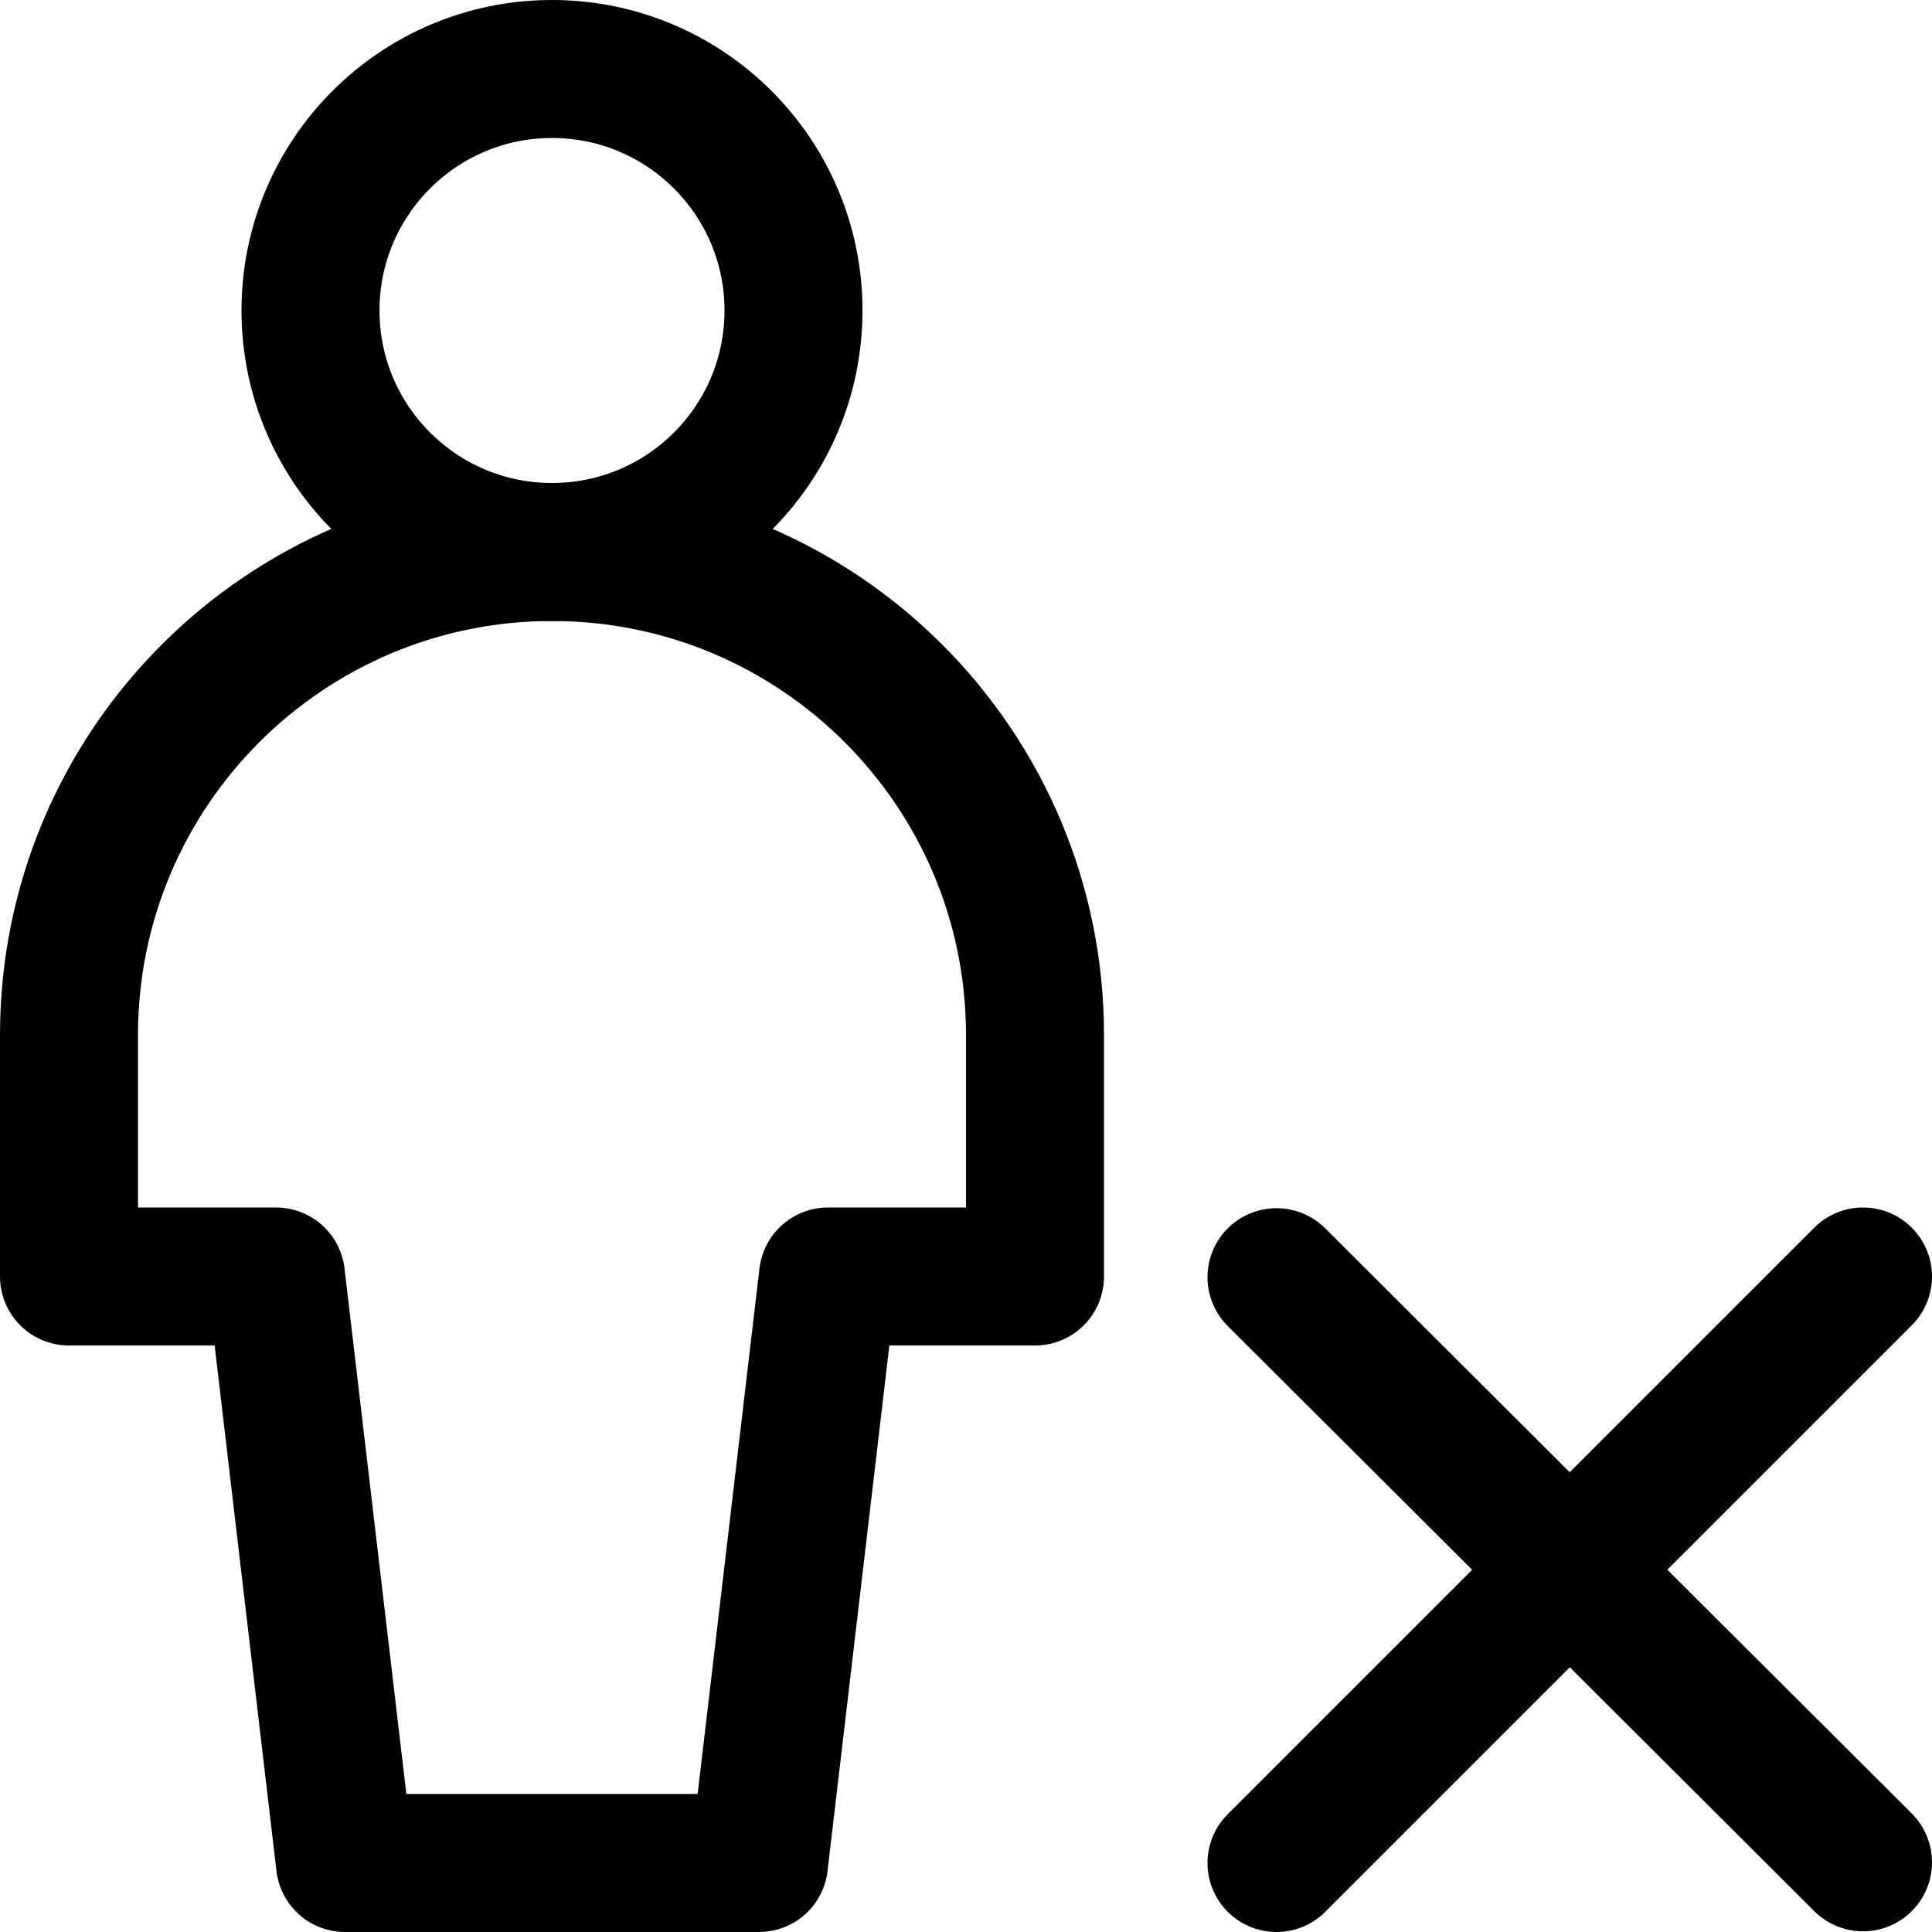 <svg xmlns="http://www.w3.org/2000/svg" fill="none" viewBox="0 0 14 14"><g id="user-full-body-delete-cross--actions-delete-deny-fail-geometric-human-person-remove-single-user-cross"><path id="Vector" stroke="#000000" stroke-linecap="round" stroke-linejoin="round" d="M4 4c0.967 0 1.75 -0.783 1.75 -1.75S4.966 0.5 4 0.5s-1.75 0.783 -1.75 1.75S3.034 4 4 4Z" stroke-width="1"></path><path id="Vector 3812" stroke="#000000" stroke-linecap="round" stroke-linejoin="round" d="M0.5 9.25H2l0.5 4.25h3L6 9.25h1.5V7.5C7.5 5.567 5.933 4 4 4S0.5 5.567 0.5 7.5v1.75Z" stroke-width="1"></path><path id="Vector_2" stroke="#000000" stroke-linecap="round" stroke-linejoin="round" d="M13.5 9.25 9.25 13.5" stroke-width="1"></path><path id="Vector_3" stroke="#000000" stroke-linecap="round" stroke-linejoin="round" d="m9.25 9.255 4.25 4.24" stroke-width="1"></path></g></svg>